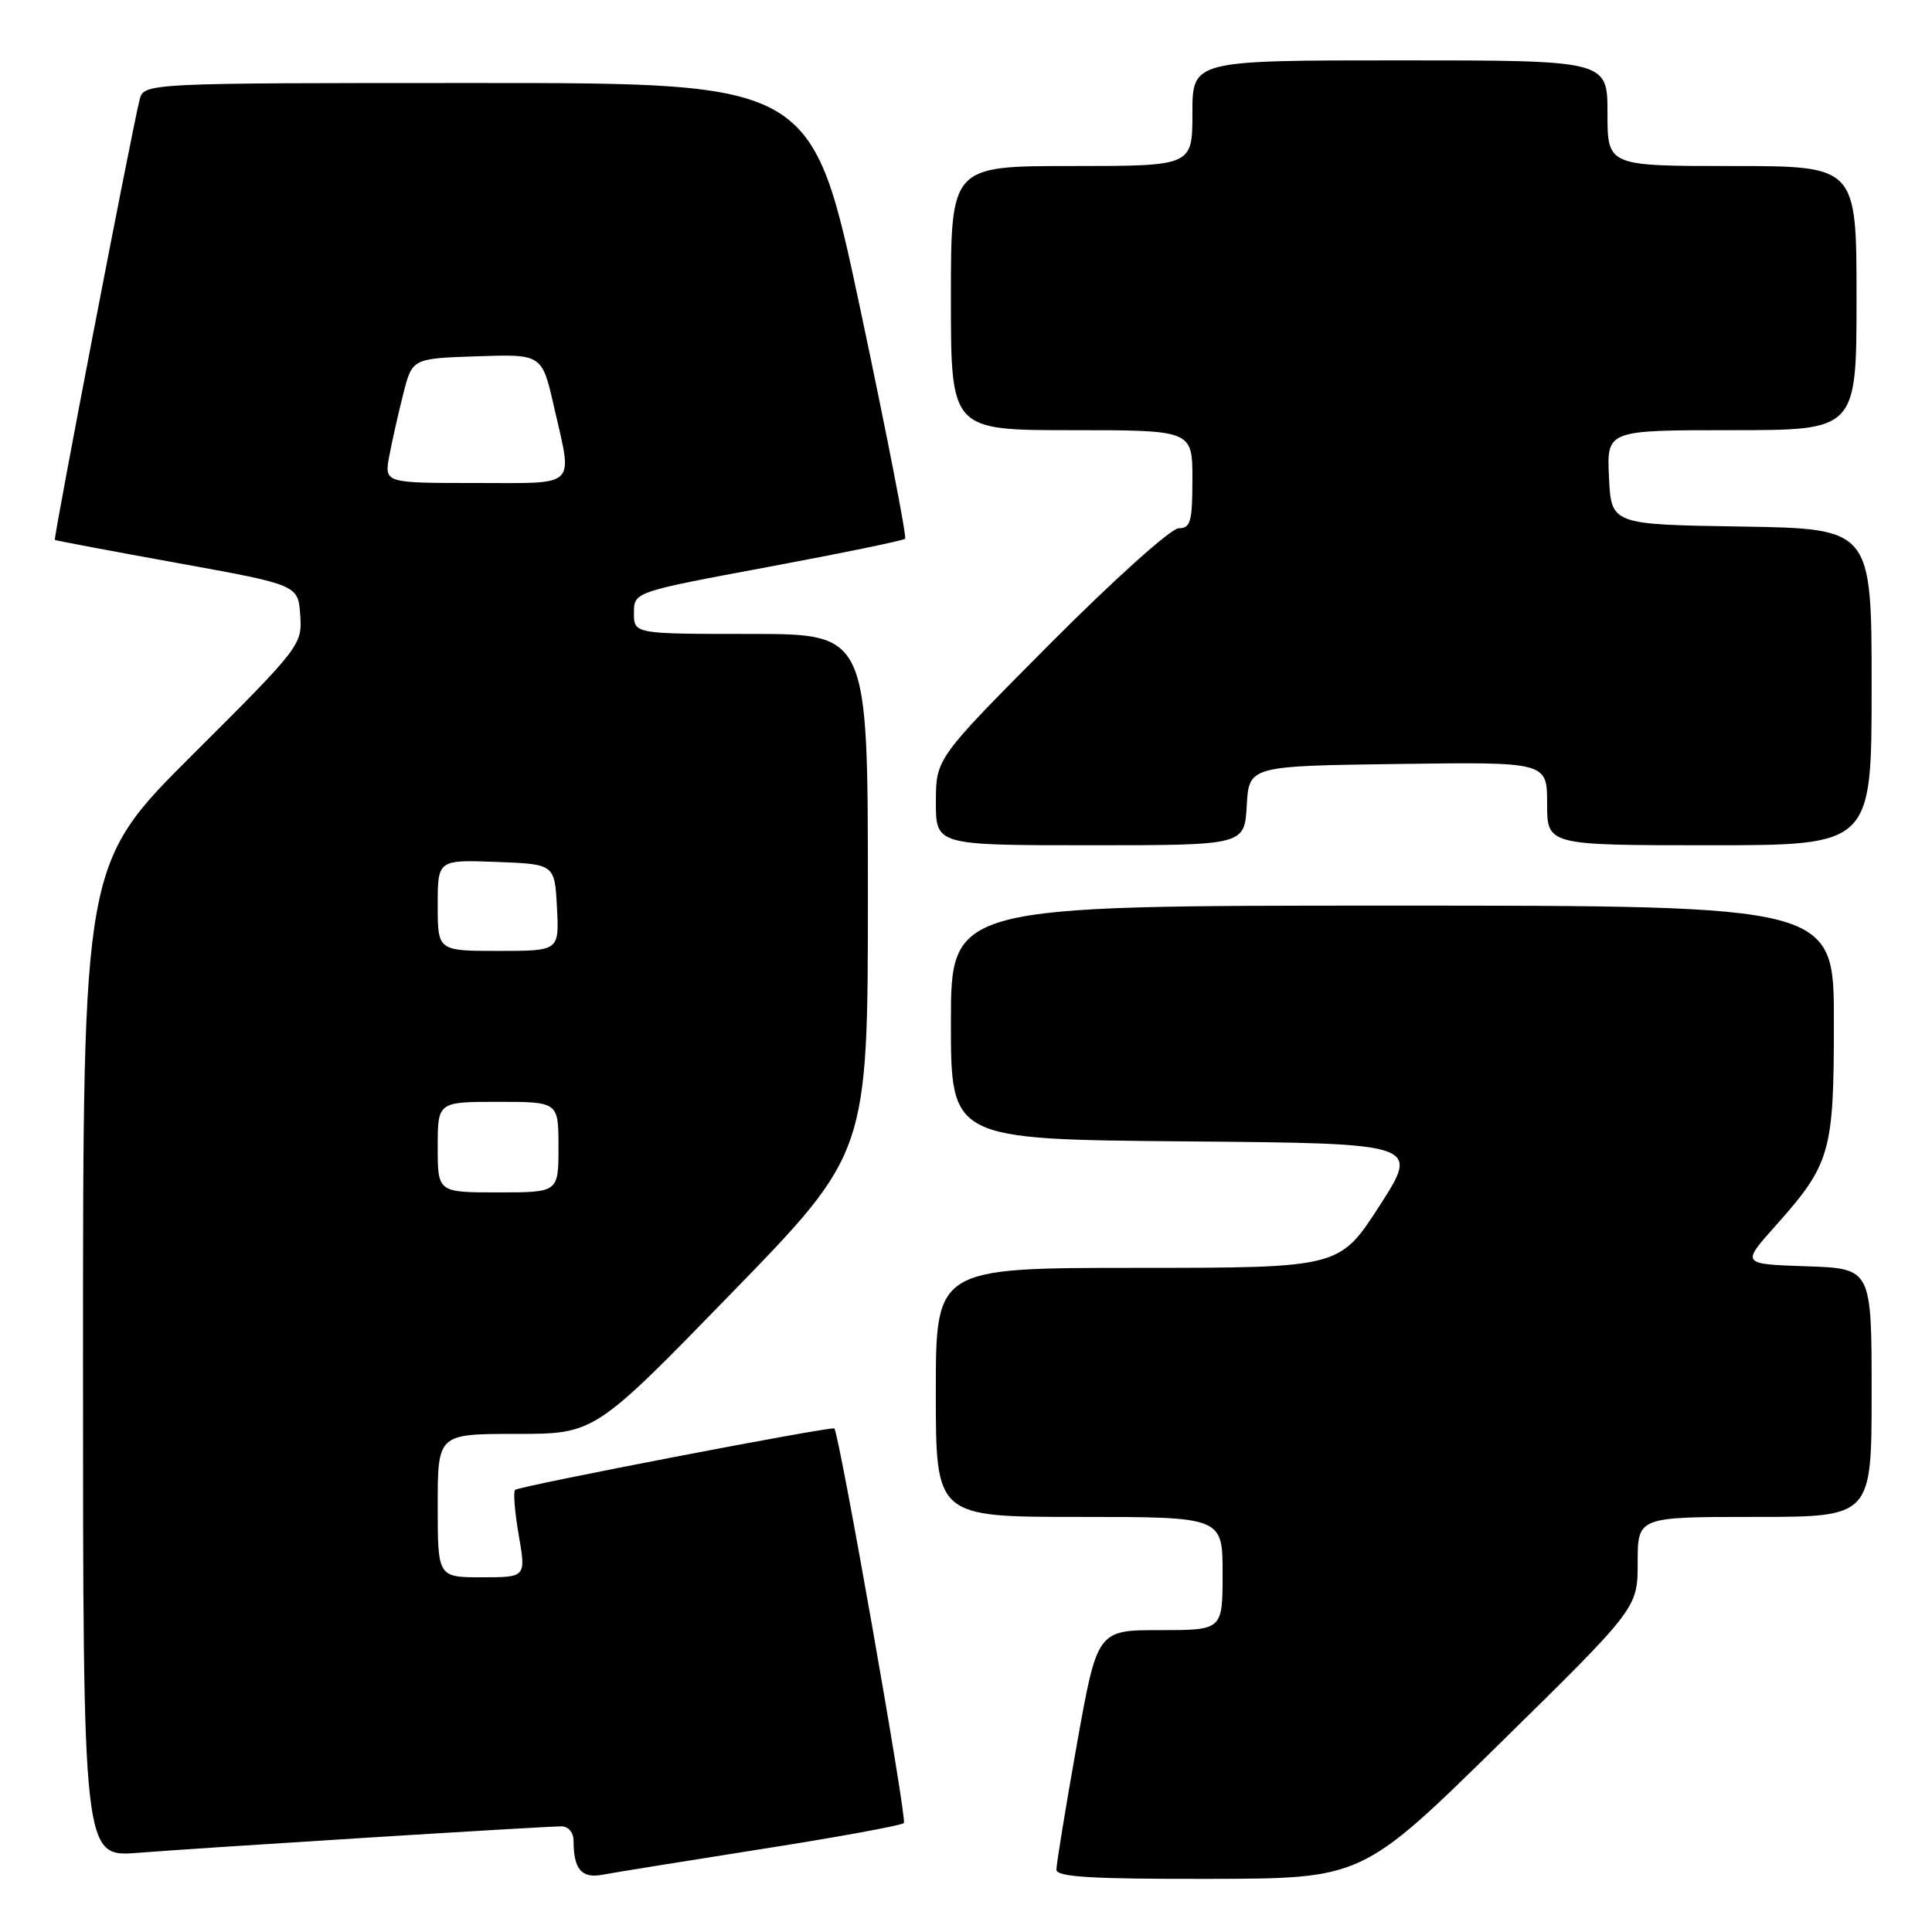<?xml version="1.0" encoding="UTF-8" standalone="no"?>
<!DOCTYPE svg PUBLIC "-//W3C//DTD SVG 1.1//EN" "http://www.w3.org/Graphics/SVG/1.1/DTD/svg11.dtd" >
<svg xmlns="http://www.w3.org/2000/svg" xmlns:xlink="http://www.w3.org/1999/xlink" version="1.1" viewBox="0 0 256 256">
 <g >
 <path fill="currentColor"
d=" M 100.85 245.02 C 110.94 243.44 119.46 241.88 119.77 241.56 C 120.22 241.12 111.25 190.24 110.56 189.28 C 110.30 188.93 68.75 196.92 68.25 197.42 C 67.99 197.68 68.21 200.39 68.74 203.44 C 69.70 209.00 69.70 209.00 63.85 209.00 C 58.00 209.00 58.00 209.00 58.00 199.50 C 58.00 190.00 58.00 190.00 68.40 190.00 C 78.80 190.00 78.80 190.00 96.90 171.38 C 115.00 152.77 115.00 152.77 115.00 118.38 C 115.00 84.00 115.00 84.00 99.50 84.00 C 84.00 84.00 84.00 84.00 84.00 81.22 C 84.00 78.44 84.00 78.44 101.75 75.13 C 111.51 73.31 119.69 71.63 119.93 71.39 C 120.17 71.16 117.50 57.48 114.00 40.98 C 107.63 11.00 107.63 11.00 63.33 11.00 C 19.04 11.00 19.04 11.00 18.49 13.25 C 17.33 17.96 7.05 71.39 7.27 71.54 C 7.40 71.63 14.70 73.01 23.50 74.60 C 39.50 77.50 39.50 77.50 39.78 81.50 C 40.06 85.43 39.82 85.75 25.53 99.99 C 11.00 114.47 11.00 114.47 11.00 180.28 C 11.00 246.08 11.00 246.08 18.25 245.51 C 26.98 244.82 72.12 242.00 74.39 242.00 C 75.31 242.00 76.00 242.82 76.00 243.92 C 76.00 247.69 77.06 248.94 79.84 248.41 C 81.30 248.13 90.76 246.61 100.85 245.02 Z  M 198.75 231.00 C 217.00 213.07 217.00 213.07 217.00 207.04 C 217.00 201.00 217.00 201.00 232.50 201.00 C 248.00 201.00 248.00 201.00 248.00 184.54 C 248.00 168.08 248.00 168.08 239.37 167.79 C 230.74 167.50 230.74 167.50 235.20 162.50 C 242.58 154.22 243.00 152.77 243.00 135.35 C 243.00 120.00 243.00 120.00 184.50 120.00 C 126.00 120.00 126.00 120.00 126.00 135.49 C 126.00 150.97 126.00 150.97 157.06 151.24 C 188.12 151.50 188.12 151.50 182.81 159.75 C 177.50 167.99 177.50 167.99 150.75 168.00 C 124.00 168.00 124.00 168.00 124.00 184.50 C 124.00 201.00 124.00 201.00 143.00 201.00 C 162.00 201.00 162.00 201.00 162.00 208.50 C 162.00 216.00 162.00 216.00 153.69 216.00 C 145.39 216.00 145.39 216.00 142.67 231.25 C 141.18 239.64 139.97 247.06 139.98 247.75 C 140.00 248.71 144.71 248.99 160.25 248.96 C 180.50 248.92 180.50 248.92 198.75 231.00 Z  M 165.20 106.75 C 165.50 101.50 165.50 101.50 185.25 101.23 C 205.00 100.96 205.00 100.96 205.00 106.48 C 205.00 112.00 205.00 112.00 226.50 112.00 C 248.00 112.00 248.00 112.00 248.00 91.02 C 248.00 70.05 248.00 70.05 230.75 69.77 C 213.50 69.50 213.50 69.50 213.20 63.25 C 212.90 57.00 212.90 57.00 229.45 57.00 C 246.00 57.00 246.00 57.00 246.00 39.50 C 246.00 22.00 246.00 22.00 229.50 22.00 C 213.00 22.00 213.00 22.00 213.00 15.00 C 213.00 8.00 213.00 8.00 185.50 8.00 C 158.00 8.00 158.00 8.00 158.00 15.00 C 158.00 22.00 158.00 22.00 142.00 22.00 C 126.00 22.00 126.00 22.00 126.00 39.50 C 126.00 57.00 126.00 57.00 142.00 57.00 C 158.00 57.00 158.00 57.00 158.00 63.50 C 158.00 69.12 157.75 70.00 156.18 70.00 C 155.17 70.00 147.65 76.75 139.19 85.25 C 124.02 100.50 124.02 100.50 124.01 106.25 C 124.00 112.00 124.00 112.00 144.45 112.00 C 164.90 112.00 164.90 112.00 165.20 106.75 Z  M 58.00 152.00 C 58.00 146.00 58.00 146.00 66.00 146.00 C 74.00 146.00 74.00 146.00 74.00 152.00 C 74.00 158.00 74.00 158.00 66.00 158.00 C 58.00 158.00 58.00 158.00 58.00 152.00 Z  M 58.00 119.96 C 58.00 113.92 58.00 113.92 65.75 114.21 C 73.50 114.50 73.50 114.50 73.80 120.25 C 74.10 126.00 74.10 126.00 66.05 126.00 C 58.00 126.00 58.00 126.00 58.00 119.96 Z  M 51.59 60.39 C 51.96 58.40 52.80 54.69 53.45 52.14 C 54.63 47.50 54.63 47.50 63.22 47.21 C 71.82 46.92 71.82 46.92 73.41 53.91 C 75.89 64.81 76.72 64.00 62.95 64.00 C 50.91 64.00 50.91 64.00 51.59 60.39 Z "/>
</g>
</svg>